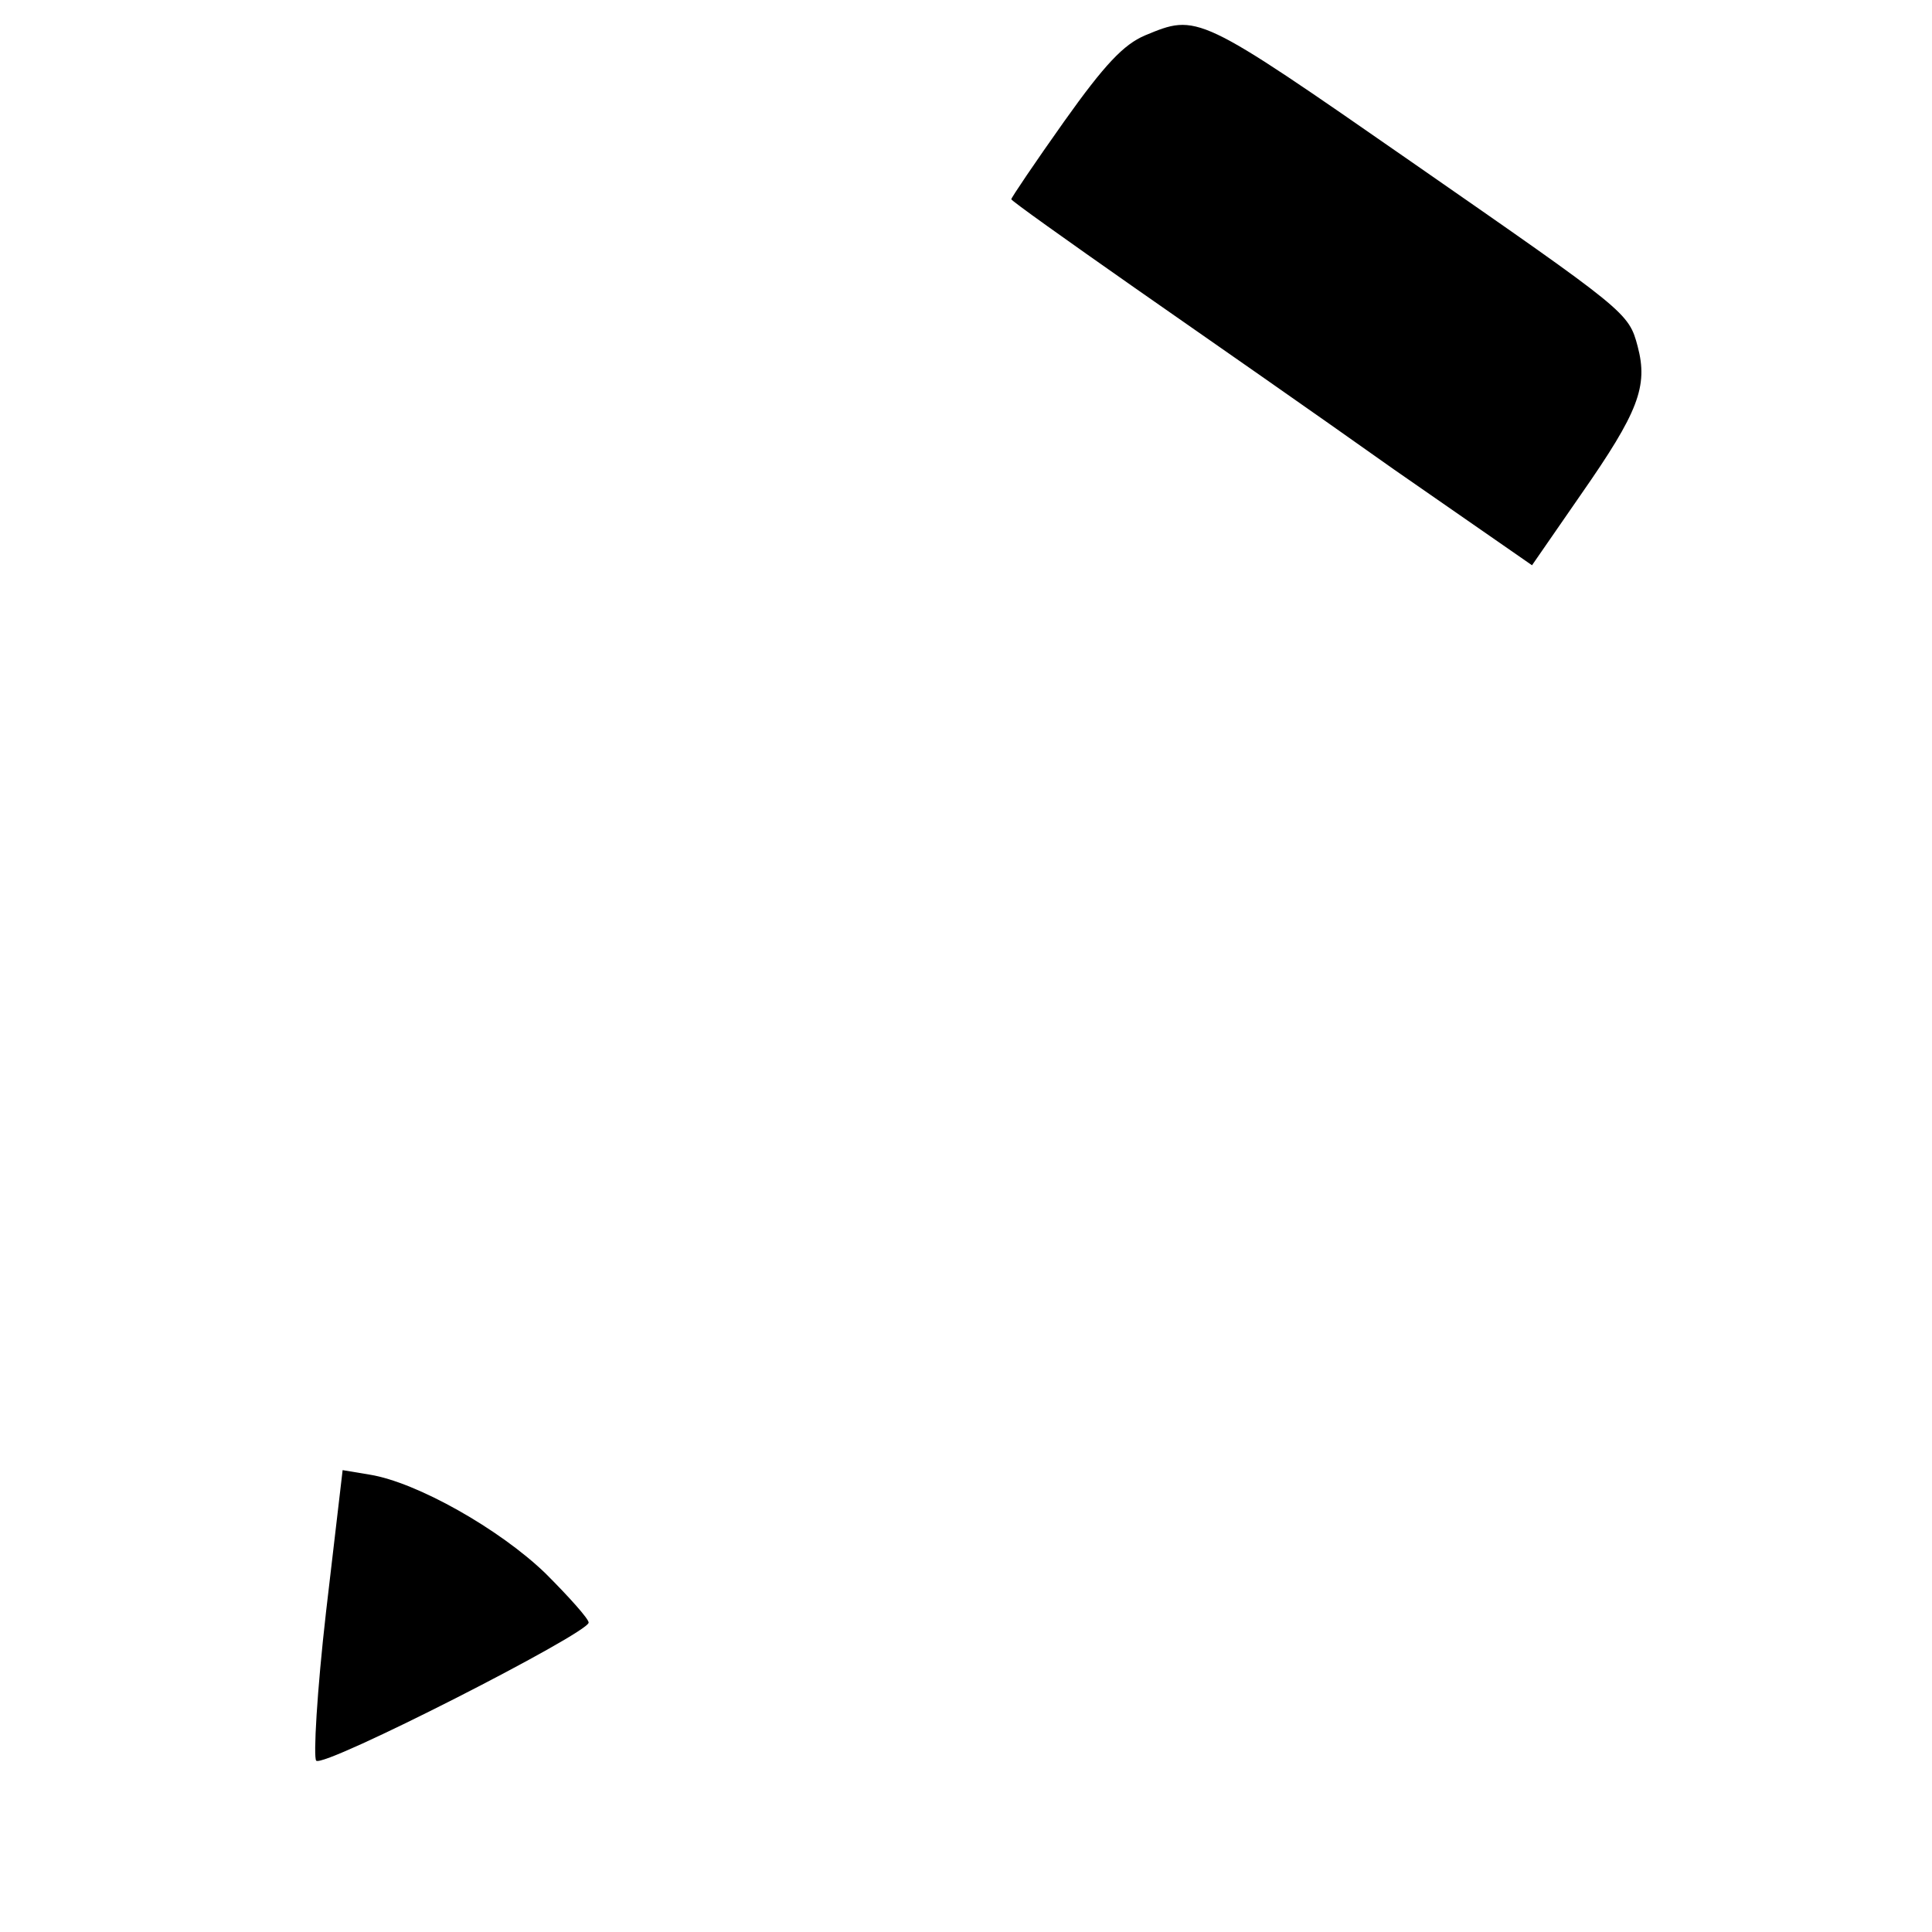 <?xml version="1.0" standalone="no"?>
<!DOCTYPE svg PUBLIC "-//W3C//DTD SVG 20010904//EN"
 "http://www.w3.org/TR/2001/REC-SVG-20010904/DTD/svg10.dtd">
<svg version="1.0" xmlns="http://www.w3.org/2000/svg"
 width="256pt" height="256pt" viewBox="0 0 256 256"
 preserveAspectRatio="xMidYMid meet">

<g transform="translate(0,256) scale(0.1,-0.1)"
fill="#000000" stroke="none">
<path d="M1517 2513 c-28 -12 -53 -38 -107 -114 -39 -55 -70 -101 -70 -103 0
-2 73 -54 163 -117 89 -62 244 -170 344 -241 l183 -127 65 94 c76 109 89 143
75 196 -12 45 -14 46 -299 244 -285 198 -284 197 -354 168z"/>
<path d="M432 424 c-12 -105 -17 -193 -13 -197 10 -10 361 169 361 183 0 5
-26 34 -57 65 -61 59 -171 121 -233 131 l-36 6 -22 -188z"/>
</g>
</svg>
